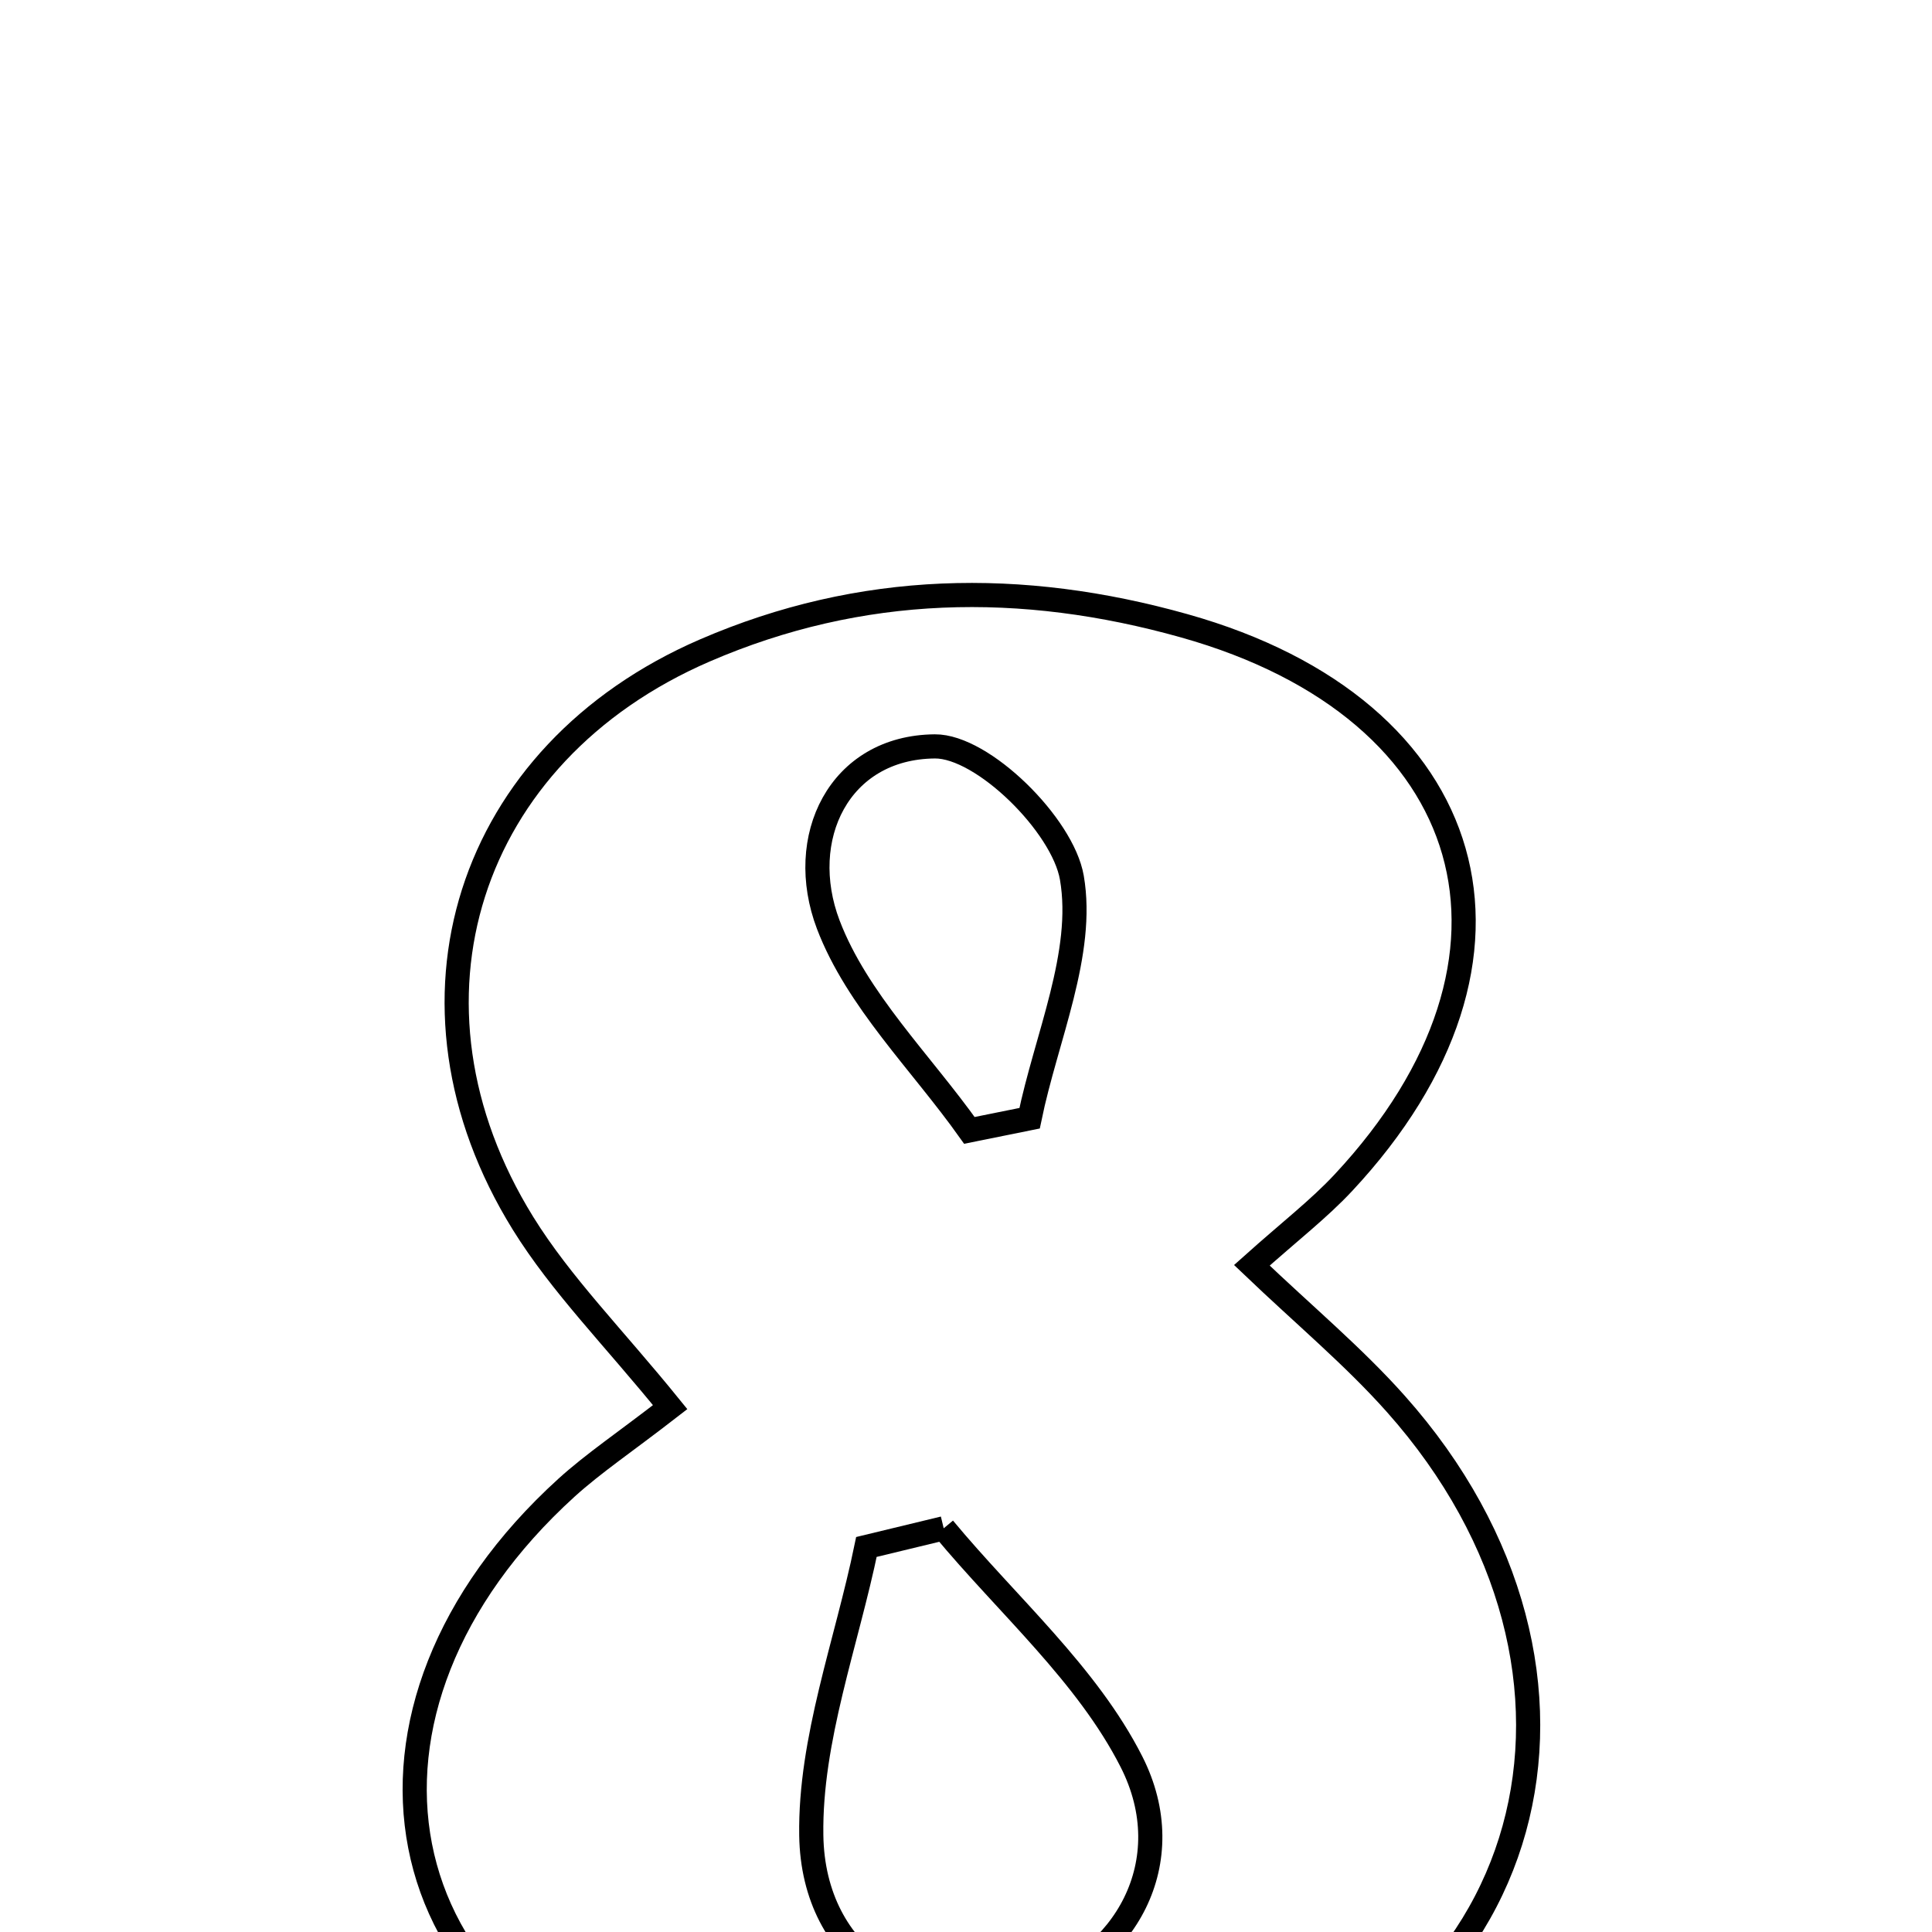 <svg xmlns="http://www.w3.org/2000/svg" viewBox="0.0 0.0 24.0 24.0" height="200px" width="200px"><path fill="none" stroke="black" stroke-width=".3" stroke-opacity="1.0"  filling="0" d="M14.712 7.774 C18.404 8.811 19.292 11.902 16.688 14.692 C16.384 15.018 16.026 15.293 15.551 15.718 C16.2 16.338 16.814 16.849 17.339 17.439 C20.304 20.769 19.138 25.249 14.817 26.271 C12.851 26.736 10.55 26.694 8.607 26.149 C4.684 25.05 4.018 21.224 7.037 18.481 C7.376 18.174 7.761 17.917 8.325 17.48 C7.621 16.611 6.97 15.959 6.497 15.196 C4.803 12.461 5.8 9.36 8.754 8.081 C10.695 7.241 12.689 7.205 14.712 7.774"></path>
<path fill="none" stroke="black" stroke-width=".3" stroke-opacity="1.0"  filling="0" d="M11.613 9.272 C12.207 9.267 13.202 10.247 13.315 10.903 C13.477 11.841 12.996 12.889 12.79 13.891 C12.541 13.941 12.291 13.991 12.042 14.042 C11.441 13.196 10.646 12.423 10.289 11.486 C9.881 10.411 10.422 9.282 11.613 9.272"></path>
<path fill="none" stroke="black" stroke-width=".3" stroke-opacity="1.0"  filling="0" d="M11.723 18.985 C12.517 19.942 13.504 20.8 14.054 21.882 C14.687 23.125 13.973 24.373 12.755 24.729 C11.398 25.126 10.1 24.328 10.078 22.798 C10.06 21.608 10.517 20.411 10.763 19.217 C11.083 19.14 11.403 19.062 11.723 18.985"></path></svg>